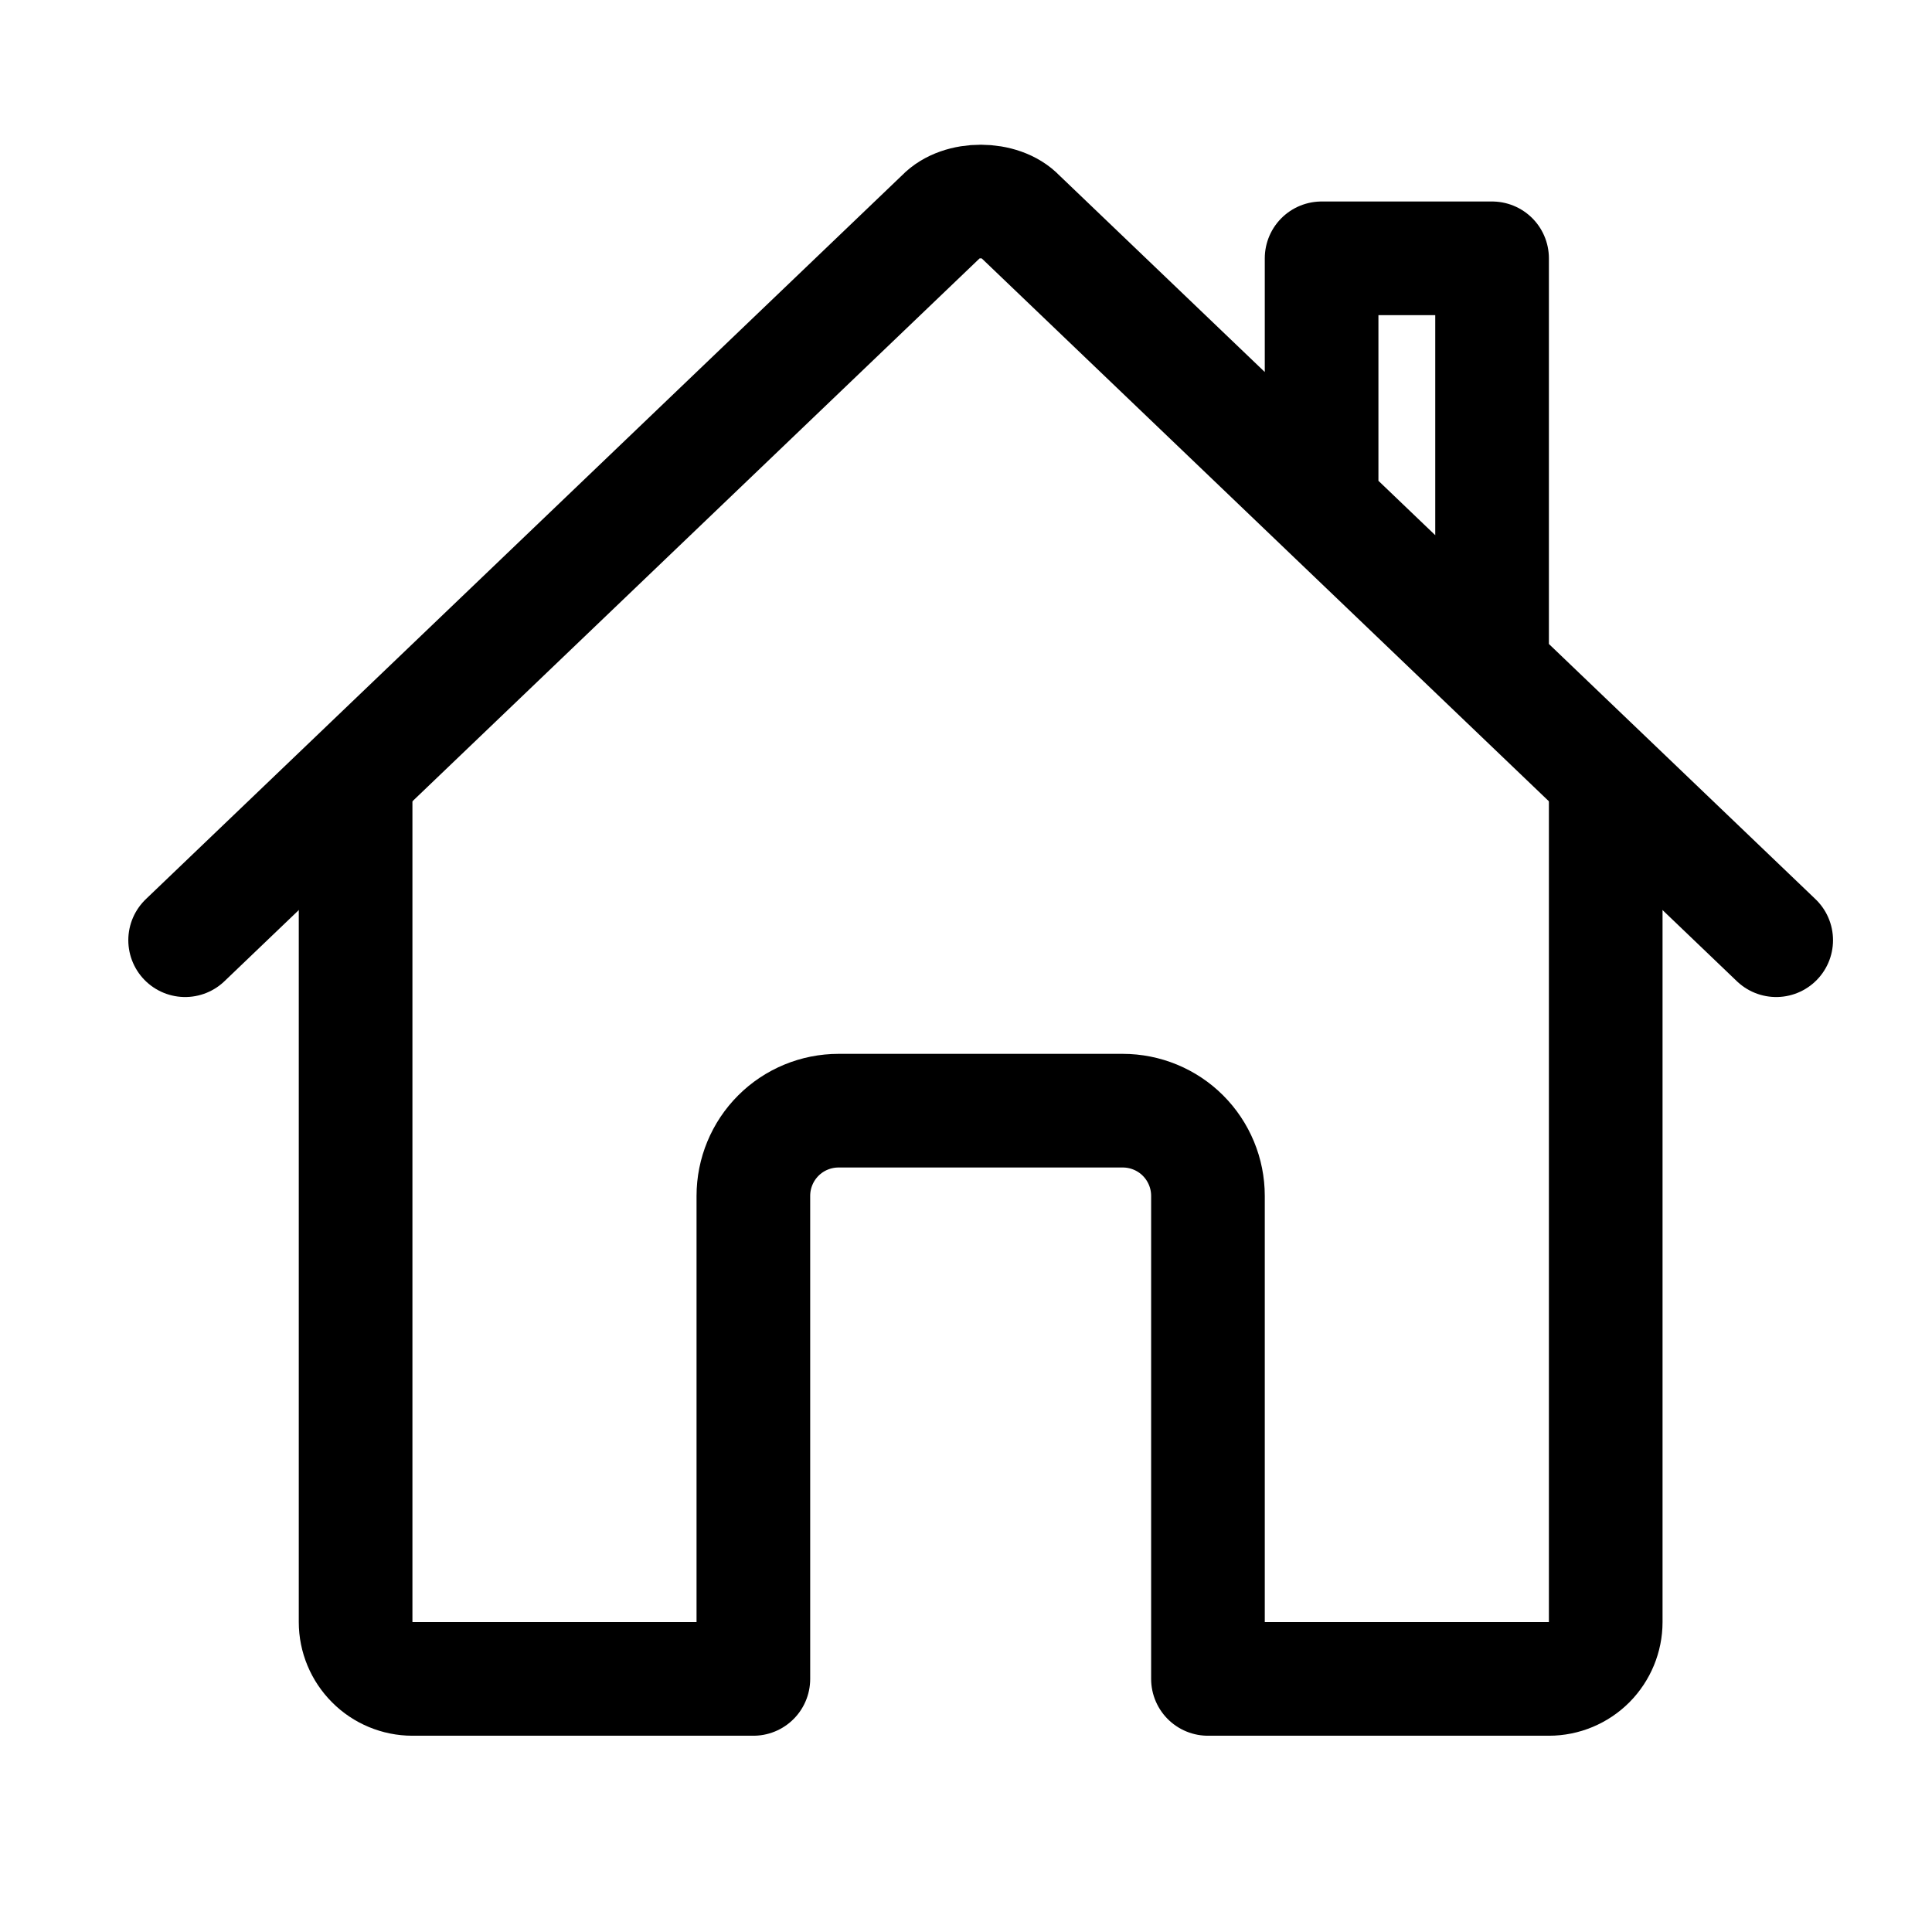 <svg width="17" height="17" viewBox="0 0 17 17" fill="none" xmlns="http://www.w3.org/2000/svg">
<path d="M3.129 6.898V14.273C3.129 14.405 3.182 14.532 3.276 14.626C3.369 14.72 3.497 14.773 3.629 14.773H6.629V10.523C6.629 10.324 6.708 10.133 6.849 9.992C6.989 9.852 7.18 9.773 7.379 9.773H9.879C10.078 9.773 10.269 9.852 10.409 9.992C10.55 10.133 10.629 10.324 10.629 10.523V14.773H13.629C13.762 14.773 13.889 14.72 13.983 14.626C14.076 14.532 14.129 14.405 14.129 14.273V6.898" stroke="black" stroke-linecap="round" stroke-linejoin="round"/>
<path d="M15.629 8.273L8.969 1.898C8.813 1.733 8.448 1.731 8.289 1.898L1.629 8.273M13.129 5.866V2.273H11.629V4.429" stroke="black" stroke-linecap="round" stroke-linejoin="round"/>
</svg>
